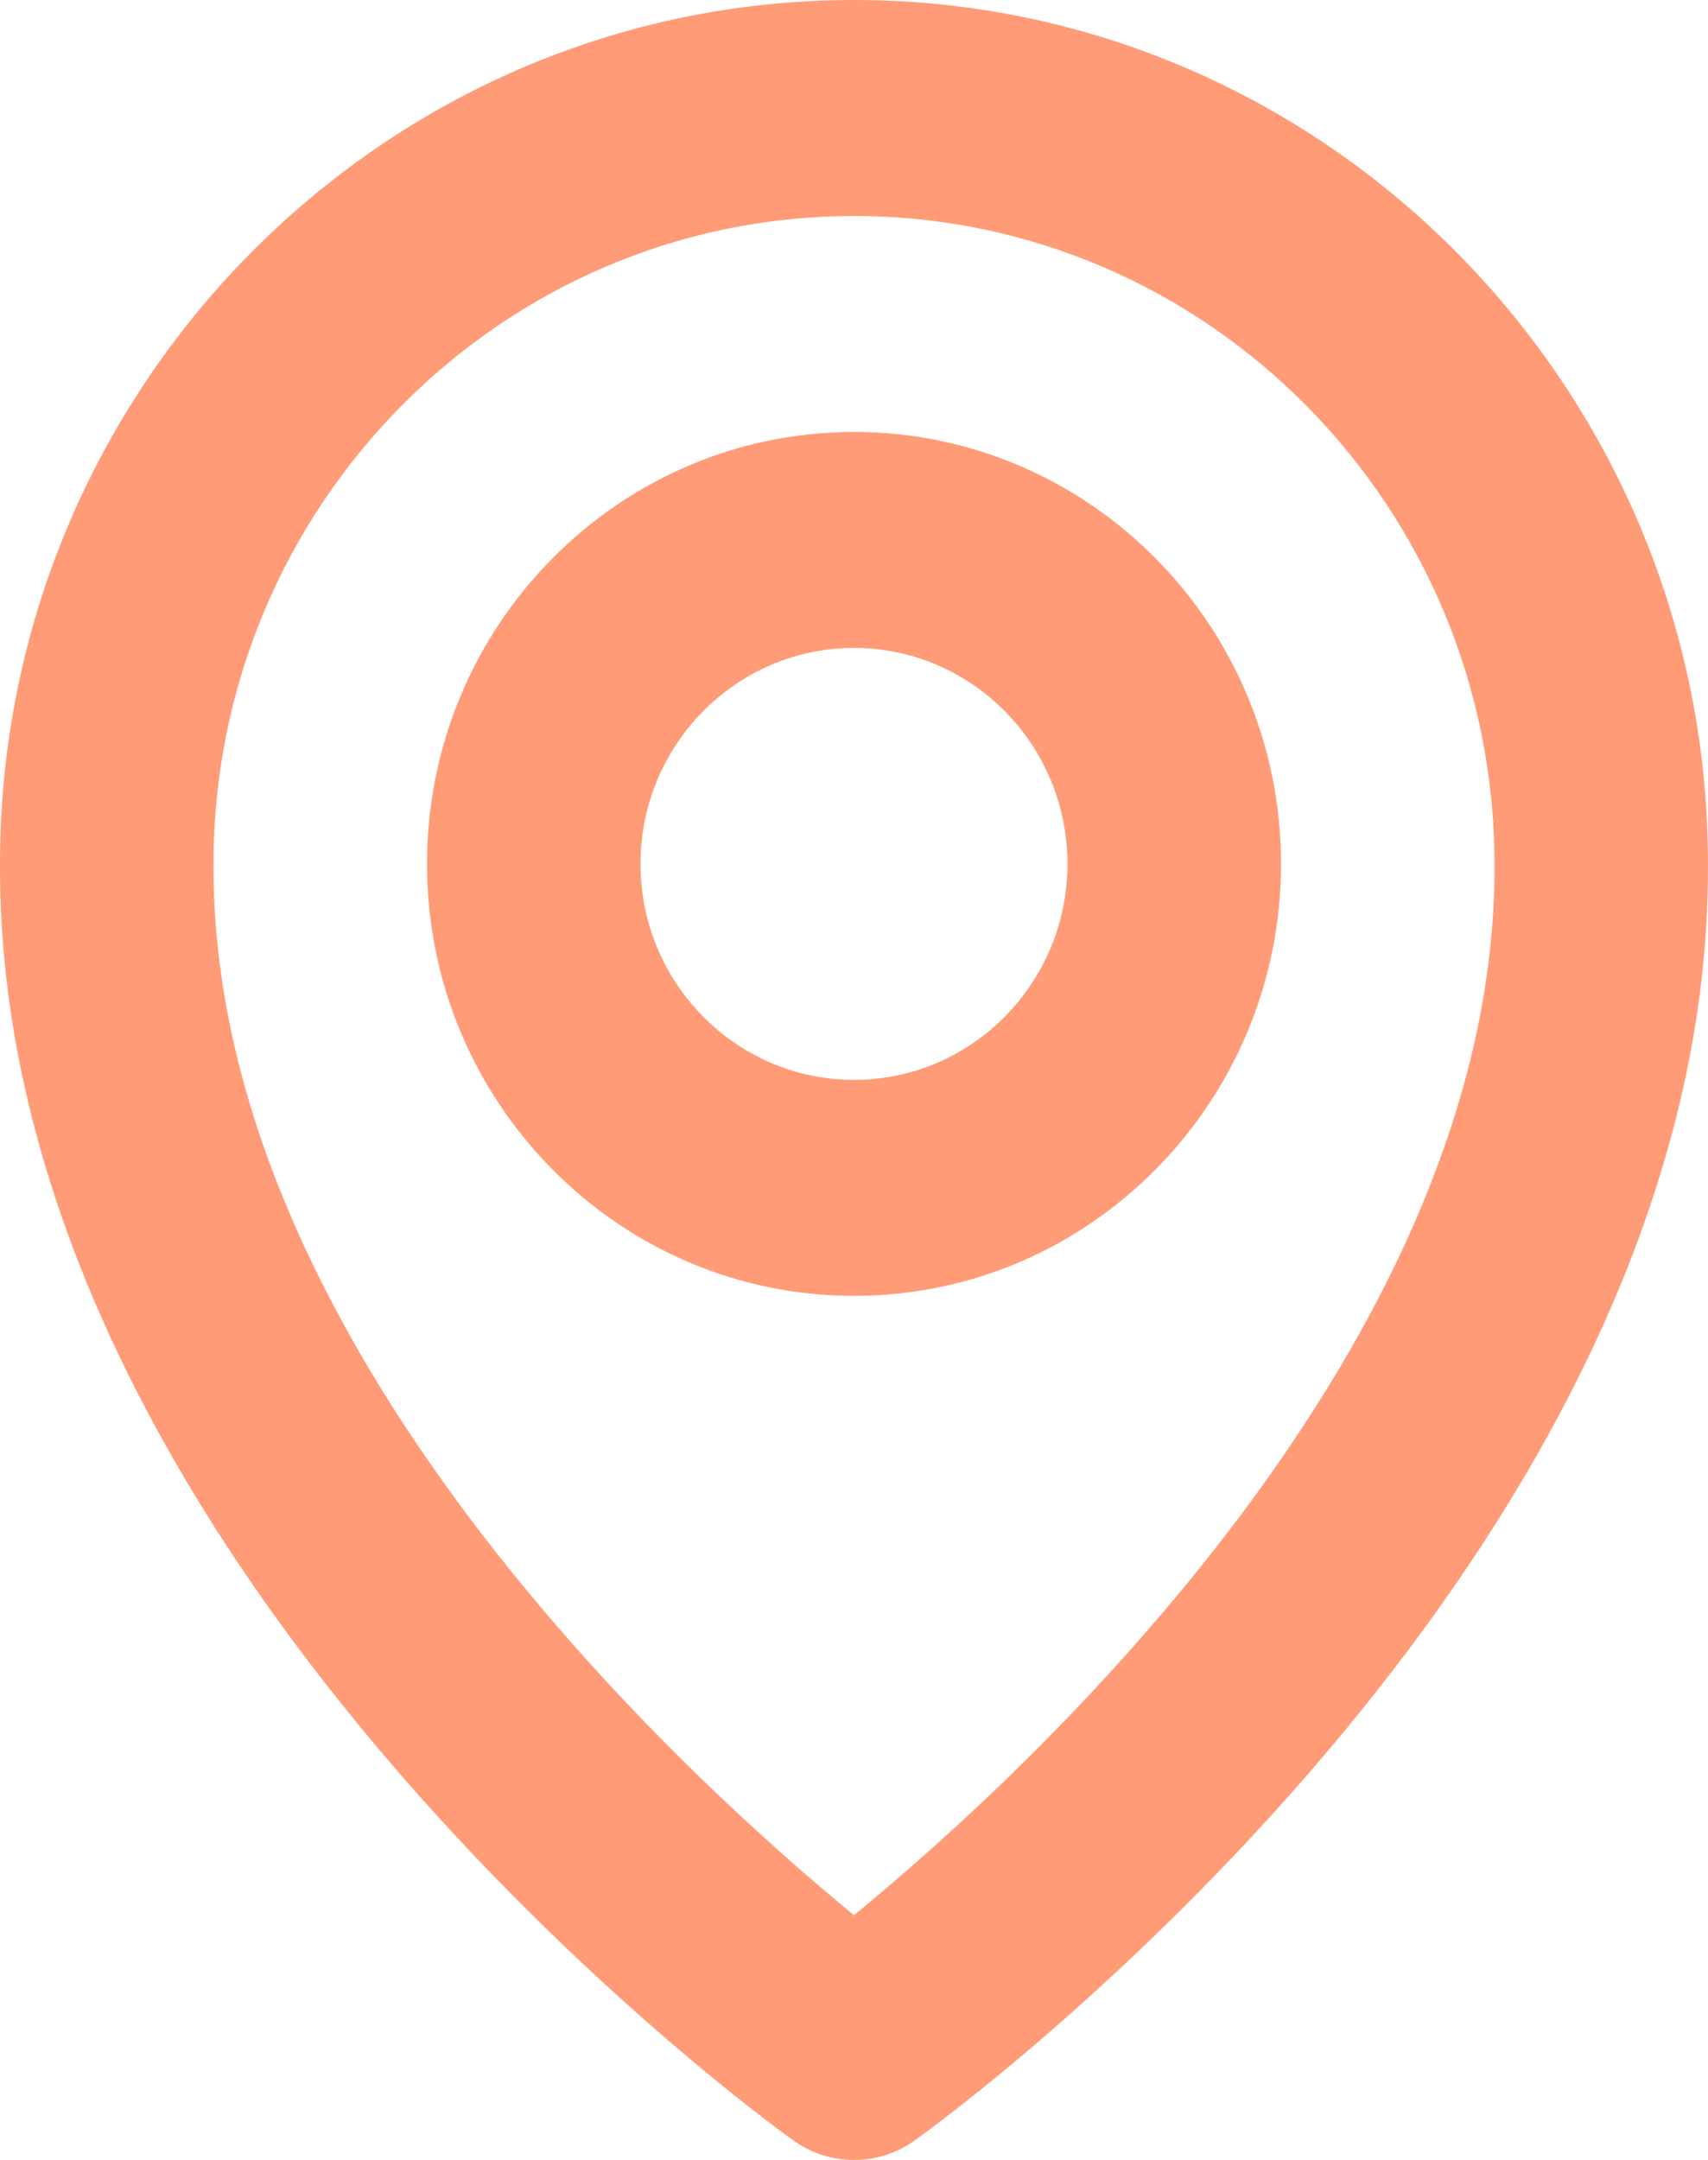 <svg width="87" height="110" viewBox="0 0 87 110" fill="none" xmlns="http://www.w3.org/2000/svg">
<path d="M43.5 65.995C55.496 65.995 65.251 56.128 65.251 43.998C65.251 31.865 55.496 21.999 43.5 21.999C31.505 21.999 21.75 31.865 21.75 43.998C21.75 56.128 31.505 65.995 43.5 65.995ZM43.5 32.997C49.498 32.997 54.374 37.931 54.374 43.998C54.374 50.062 49.498 54.996 43.5 54.996C37.503 54.996 32.625 50.062 32.625 43.998C32.625 37.931 37.503 32.997 43.5 32.997Z" fill="#FF9B77"/>
<path d="M40.346 108.959C41.267 109.645 42.37 110 43.5 110C44.631 110 45.734 109.645 46.654 108.959C48.307 107.792 87.158 79.414 86.999 43.998C86.999 19.74 67.485 0 43.5 0C19.515 0 0 19.74 0 43.97C-0.157 79.414 38.694 107.792 40.346 108.959ZM43.5 11.001C61.492 11.001 76.125 25.799 76.125 44.026C76.238 68.431 52.267 90.346 43.5 97.537C34.741 90.341 10.761 68.421 10.875 43.998C10.875 25.799 25.508 11.001 43.5 11.001Z" fill="#FF9B77"/>
</svg>
